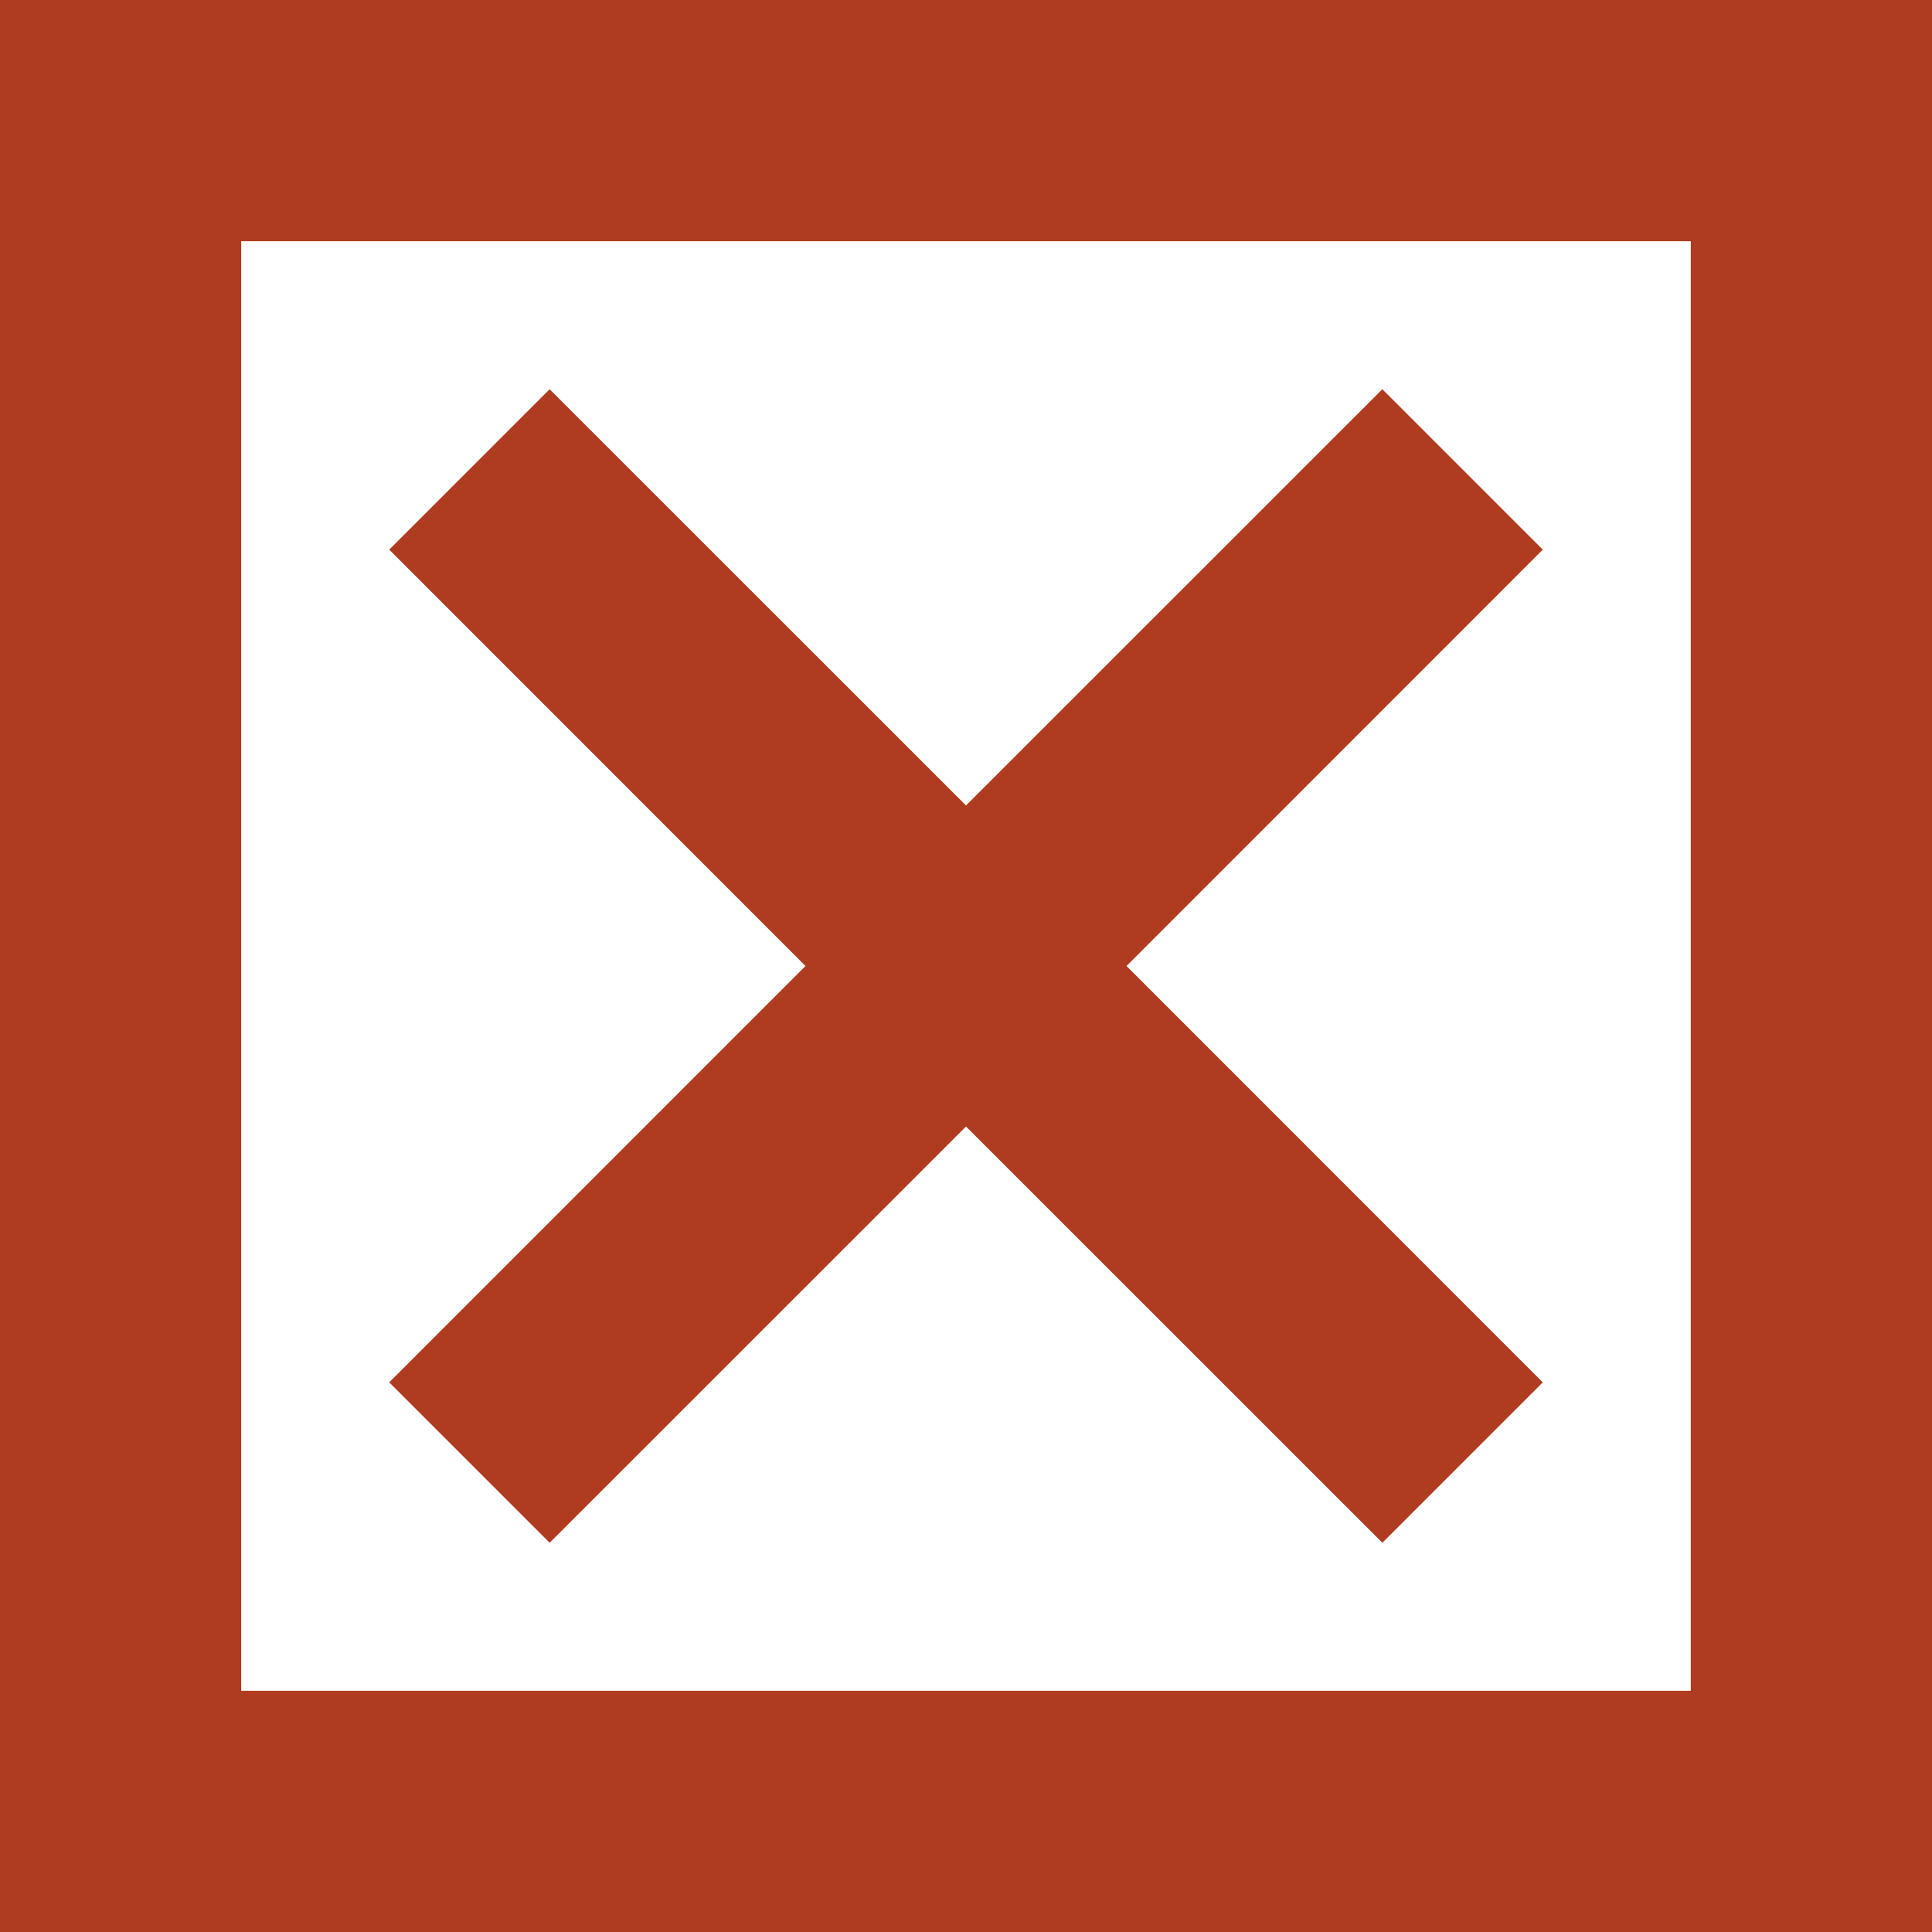 <?xml version="1.0" encoding="UTF-8" standalone="no"?>
<svg
   id="Camada_1"
   data-name="Camada 1"
   viewBox="0 0 18.51 18.51"
   width="15px"
   height="15px"
   version="1.1"
   xmlns="http://www.w3.org/2000/svg"
   xmlns:svg="http://www.w3.org/2000/svg">
  <defs
     id="defs4">
    <style
       id="style2">.cls-1{fill:none;stroke:#000000;stroke-linecap:round;stroke-linejoin:round;stroke-width:1.3px;}</style>
  </defs>
  <path
     id="rect915"
     style="fill:#af3c20;fill-opacity:1;stroke-width:1.073;stroke-miterlimit:3.7"
     d="M 0 0 L 0 18.51 L 18.51 18.51 L 18.51 0 L 0 0 z M 2.311 2.311 L 16.199 2.311 L 16.199 16.199 L 2.311 16.199 L 2.311 2.311 z M 5.266 3.729 L 3.729 5.266 L 7.717 9.255 L 3.729 13.244 L 5.266 14.781 L 9.255 10.793 L 13.244 14.781 L 14.781 13.244 L 10.793 9.255 L 14.781 5.266 L 13.244 3.729 L 9.255 7.717 L 5.266 3.729 z " />
</svg>
